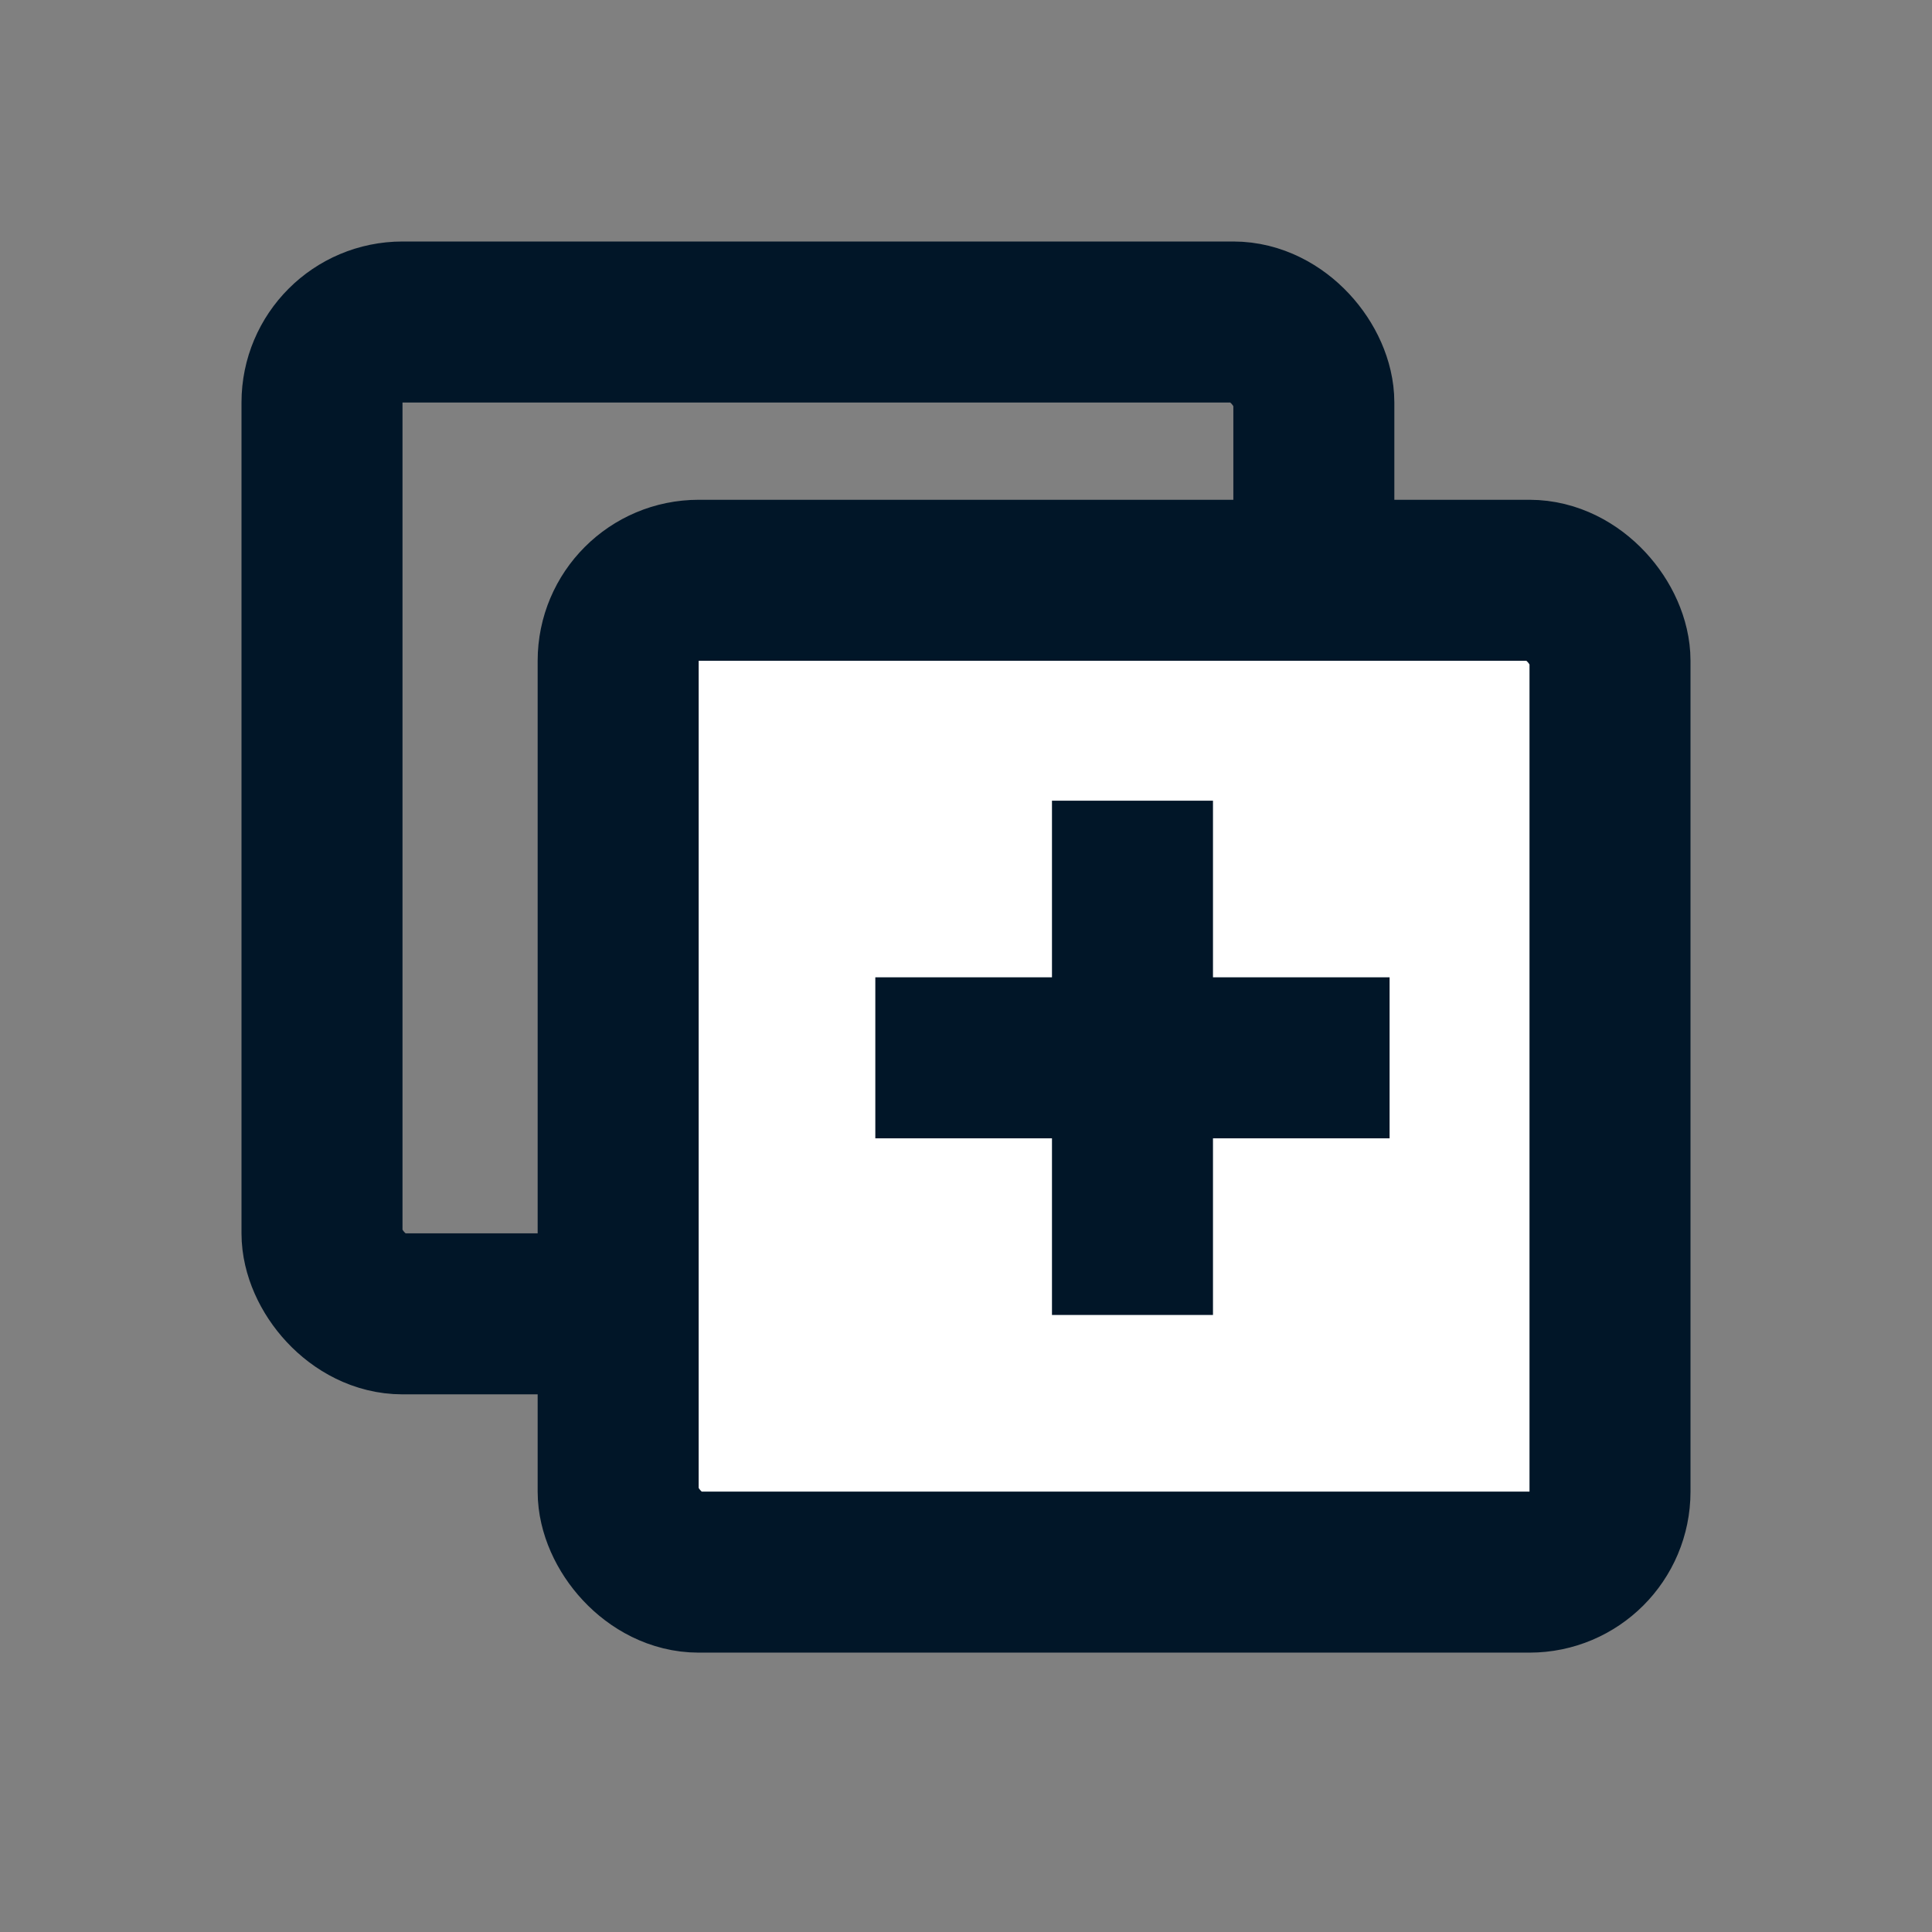 <svg xmlns="http://www.w3.org/2000/svg" width="48" height="48" viewBox="0 0 48 48" fill="none">
  <rect x="0" y="0" width="48" height="48" fill="#808080" stroke="none"/>
  <rect x="8" y="8" width="24.642" height="24.642" rx="2" stroke="#011628" stroke-width="4"></rect>
  <rect x="15.358" y="14.417" width="24.642" height="24.642" rx="2" fill="white" stroke="#011628" stroke-width="4"></rect>
  <path d="M21.747 26.281H34.524" stroke="#011628" stroke-width="4"></path>
  <path d="M28.136 32.67L28.136 19.893" stroke="#011628" stroke-width="4"></path>
</svg>